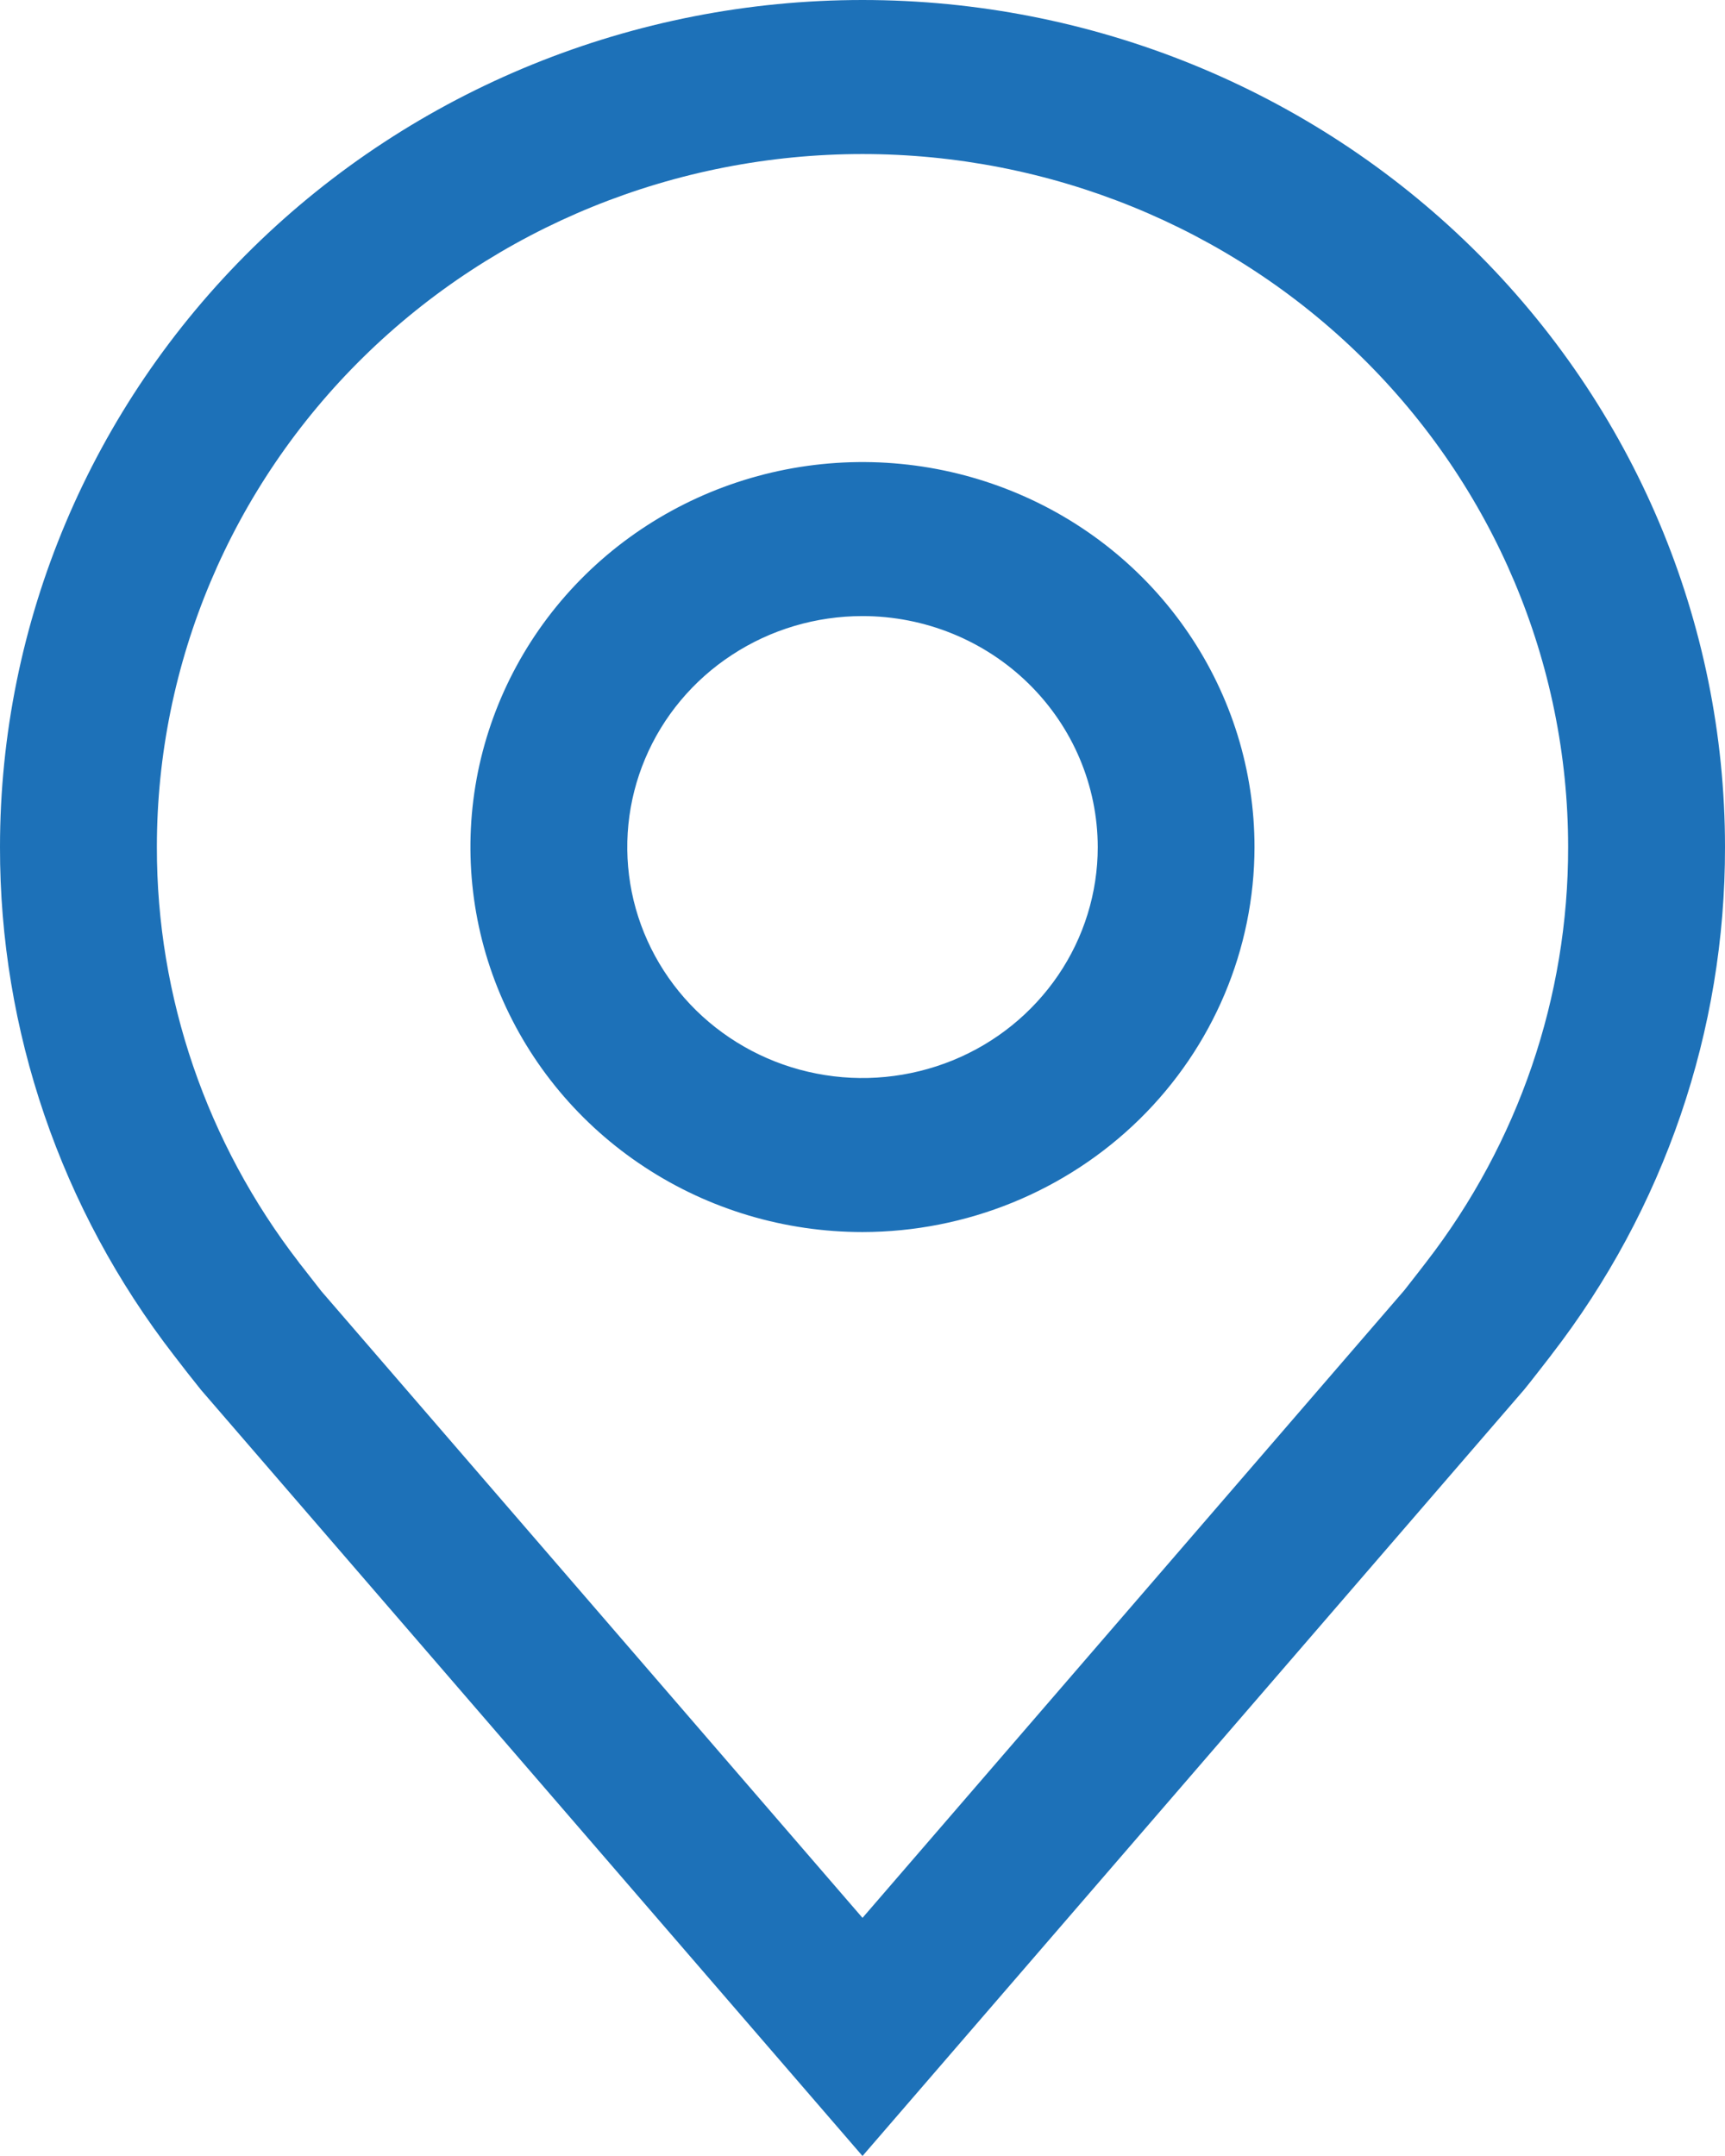 <svg width="16" height="20" viewBox="0 0 16 20" fill="none" xmlns="http://www.w3.org/2000/svg">
<rect width="16" height="20" fill="#E5E5E5"/>
<g clip-path="url(#clip0_3975_8777)">
<rect width="1920" height="2190" transform="translate(-973 -852)" fill="#F5F5F7"/>
<g filter="url(#filter0_d_3975_8777)">
<rect x="-718" y="-232" width="930" height="272" rx="12" fill="white"/>
</g>
<path d="M8 11.429C7.281 11.429 6.578 11.22 5.98 10.827C5.382 10.435 4.916 9.877 4.64 9.224C4.365 8.572 4.293 7.854 4.433 7.161C4.574 6.468 4.92 5.832 5.429 5.332C5.937 4.833 6.585 4.493 7.29 4.355C7.996 4.217 8.727 4.288 9.391 4.558C10.056 4.828 10.624 5.286 11.023 5.873C11.423 6.461 11.636 7.151 11.636 7.858C11.635 8.804 11.252 9.712 10.57 10.382C9.888 11.051 8.964 11.428 8 11.429ZM8 5.715C7.568 5.715 7.147 5.84 6.788 6.076C6.429 6.311 6.149 6.646 5.984 7.038C5.819 7.429 5.776 7.86 5.86 8.276C5.944 8.691 6.152 9.073 6.457 9.373C6.762 9.672 7.151 9.877 7.574 9.959C7.997 10.042 8.436 9.999 8.835 9.837C9.234 9.675 9.574 9.4 9.814 9.048C10.054 8.696 10.182 8.281 10.182 7.858C10.181 7.289 9.951 6.745 9.542 6.343C9.133 5.941 8.578 5.715 8 5.715Z" fill="#1D71B8"/>
<path d="M8 20L1.865 12.894C1.779 12.787 1.695 12.68 1.612 12.571C0.564 11.216 -0.003 9.559 8.51118e-06 7.857C8.51118e-06 5.773 0.843 3.775 2.343 2.301C3.843 0.828 5.878 0 8 0C10.122 0 12.157 0.828 13.657 2.301C15.157 3.775 16 5.773 16 7.857C16.003 9.559 15.437 11.214 14.389 12.569L14.388 12.571C14.388 12.571 14.17 12.853 14.137 12.891L8 20ZM2.772 11.711C2.774 11.711 2.943 11.931 2.981 11.978L8 17.791L13.025 11.97C13.057 11.931 13.228 11.709 13.228 11.709C14.085 10.601 14.547 9.248 14.545 7.857C14.545 6.152 13.856 4.517 12.628 3.311C11.401 2.106 9.736 1.429 8 1.429C6.264 1.429 4.599 2.106 3.372 3.311C2.144 4.517 1.455 6.152 1.455 7.857C1.453 9.249 1.916 10.602 2.773 11.711H2.772Z" fill="#1D71B8"/>
</g>
<defs>
<filter id="filter0_d_3975_8777" x="-724" y="-236" width="942" height="284" filterUnits="userSpaceOnUse" color-interpolation-filters="sRGB">
<feFlood flood-opacity="0" result="BackgroundImageFix"/>
<feColorMatrix in="SourceAlpha" type="matrix" values="0 0 0 0 0 0 0 0 0 0 0 0 0 0 0 0 0 0 127 0" result="hardAlpha"/>
<feOffset dy="2"/>
<feGaussianBlur stdDeviation="3"/>
<feComposite in2="hardAlpha" operator="out"/>
<feColorMatrix type="matrix" values="0 0 0 0 0 0 0 0 0 0 0 0 0 0 0 0 0 0 0.25 0"/>
<feBlend mode="normal" in2="BackgroundImageFix" result="effect1_dropShadow_3975_8777"/>
<feBlend mode="normal" in="SourceGraphic" in2="effect1_dropShadow_3975_8777" result="shape"/>
</filter>
<clipPath id="clip0_3975_8777">
<rect width="1920" height="2190" fill="white" transform="translate(-973 -852)"/>
</clipPath>
</defs>
</svg>

